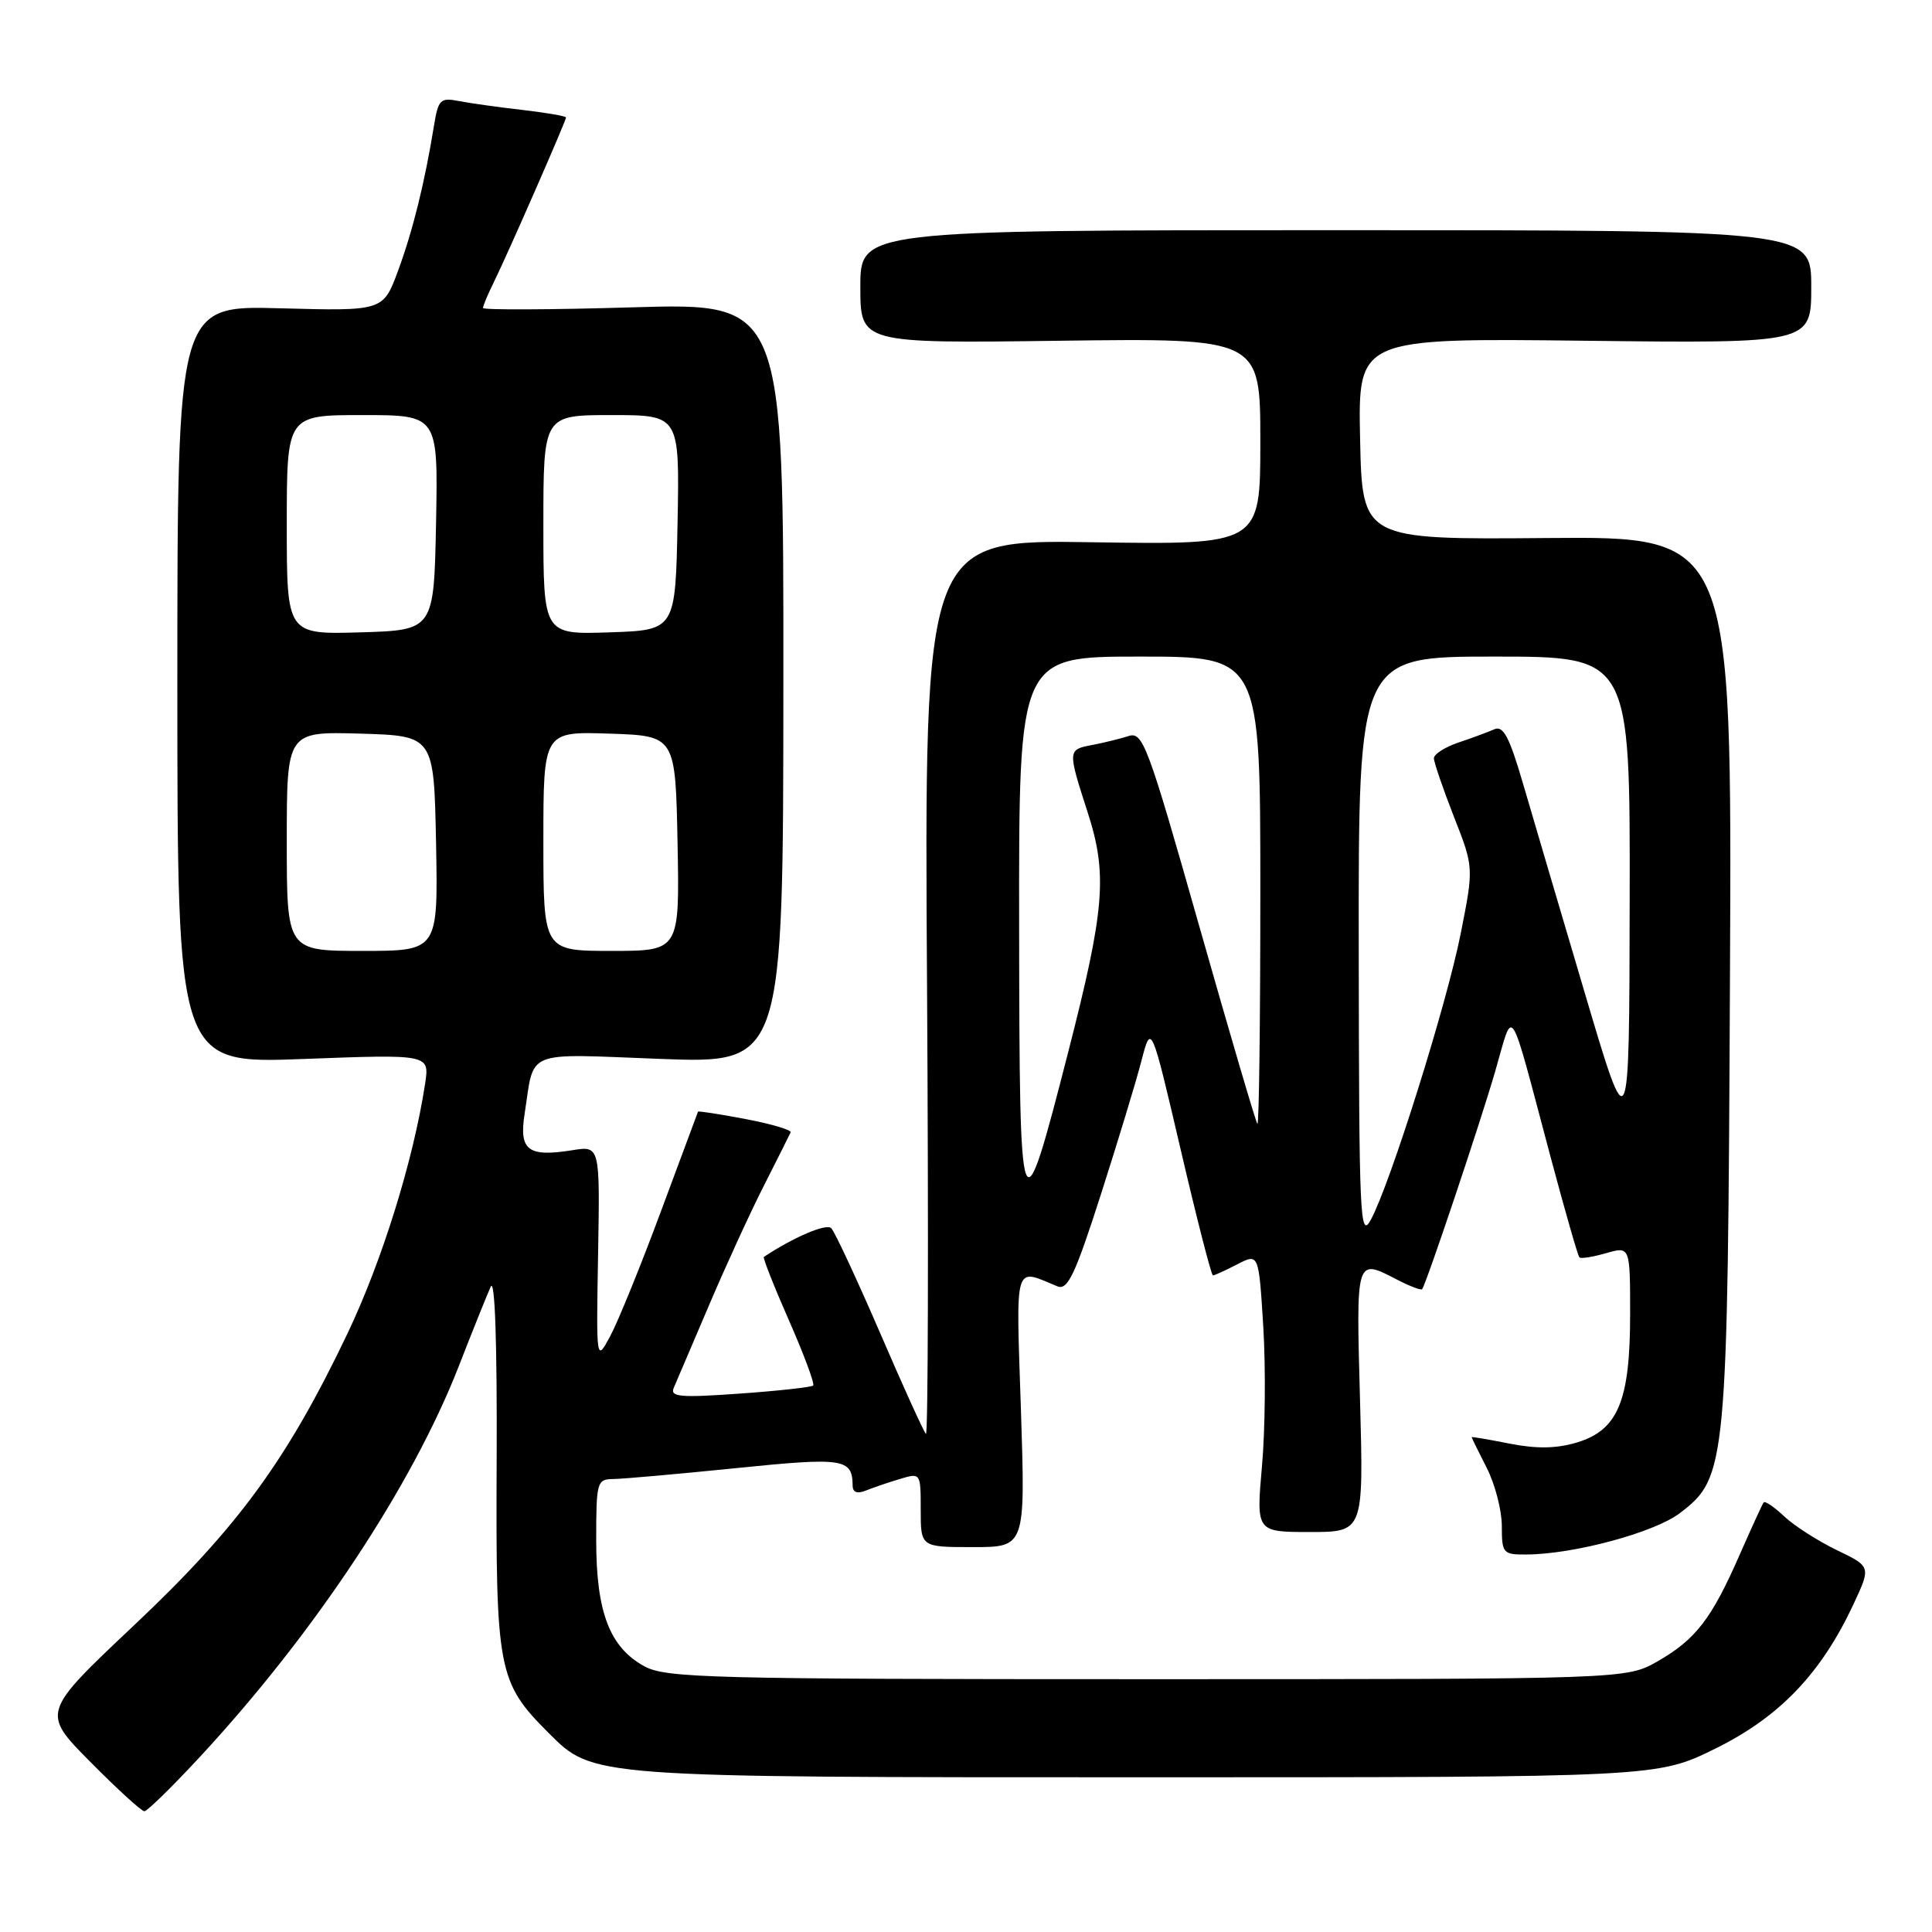 <?xml version="1.0" encoding="UTF-8" standalone="no"?>
<!DOCTYPE svg PUBLIC "-//W3C//DTD SVG 1.1//EN" "http://www.w3.org/Graphics/SVG/1.1/DTD/svg11.dtd" >
<svg xmlns="http://www.w3.org/2000/svg" xmlns:xlink="http://www.w3.org/1999/xlink" version="1.1" viewBox="0 0 256 256">
 <g >
 <path fill="currentColor"
d=" M 26.53 232.75 C 41.67 216.41 54.58 196.92 60.77 181.08 C 62.61 176.36 64.52 171.60 65.02 170.50 C 65.58 169.25 65.88 177.95 65.81 193.52 C 65.68 221.38 65.97 222.90 72.68 229.61 C 78.61 235.54 78.04 235.50 152.05 235.50 C 219.60 235.50 219.60 235.50 227.33 231.68 C 235.83 227.48 241.32 221.73 245.61 212.54 C 247.92 207.58 247.92 207.58 243.39 205.40 C 240.89 204.19 237.76 202.19 236.43 200.94 C 235.10 199.68 233.87 198.85 233.69 199.08 C 233.52 199.31 232.09 202.43 230.52 206.00 C 226.80 214.50 224.70 217.23 219.66 220.12 C 215.50 222.50 215.50 222.50 152.00 222.50 C 94.03 222.50 88.23 222.35 85.38 220.79 C 80.78 218.27 79.00 213.62 79.00 204.10 C 79.00 196.37 79.10 196.00 81.25 195.98 C 82.49 195.97 89.79 195.32 97.48 194.54 C 111.83 193.08 112.94 193.25 112.98 196.86 C 112.99 197.75 113.60 197.97 114.75 197.50 C 115.71 197.11 117.74 196.42 119.25 195.97 C 121.99 195.14 122.00 195.16 122.00 200.07 C 122.00 205.00 122.00 205.00 128.94 205.00 C 135.87 205.00 135.87 205.00 135.28 186.84 C 134.62 166.95 134.30 168.04 140.12 170.45 C 141.47 171.00 142.46 168.91 145.86 158.31 C 148.12 151.26 150.55 143.27 151.25 140.55 C 152.54 135.60 152.54 135.60 156.44 152.30 C 158.58 161.49 160.51 169.00 160.72 169.00 C 160.93 169.00 162.38 168.34 163.94 167.53 C 166.79 166.06 166.79 166.06 167.39 175.78 C 167.72 181.13 167.65 189.44 167.22 194.25 C 166.45 203.00 166.45 203.00 173.57 203.00 C 180.69 203.00 180.69 203.00 180.21 185.50 C 179.69 166.53 179.63 166.72 185.14 169.57 C 186.82 170.44 188.30 171.00 188.44 170.82 C 188.99 170.11 196.06 149.04 198.11 142.00 C 200.62 133.37 199.80 132.10 205.48 153.38 C 207.37 160.46 209.08 166.42 209.28 166.61 C 209.47 166.81 211.07 166.55 212.82 166.05 C 216.00 165.14 216.00 165.14 216.00 174.17 C 216.00 185.64 214.39 189.50 208.94 191.14 C 206.22 191.95 203.63 191.99 200.05 191.29 C 197.27 190.74 195.00 190.35 195.00 190.43 C 195.00 190.51 195.90 192.34 197.00 194.50 C 198.10 196.66 199.00 200.13 199.00 202.21 C 199.00 205.82 199.15 206.00 202.25 205.98 C 208.55 205.95 219.22 203.07 222.60 200.49 C 228.81 195.75 228.93 194.48 229.23 129.29 C 229.50 71.08 229.50 71.08 205.00 71.29 C 180.50 71.50 180.50 71.50 180.22 58.15 C 179.94 44.80 179.94 44.80 209.97 45.15 C 240.00 45.50 240.00 45.50 240.00 38.00 C 240.00 30.50 240.00 30.50 177.00 30.50 C 114.00 30.50 114.00 30.50 114.00 38.00 C 114.00 45.50 114.00 45.50 140.50 45.15 C 167.00 44.81 167.00 44.81 167.00 58.50 C 167.00 72.19 167.00 72.19 144.73 71.85 C 122.46 71.50 122.46 71.50 122.84 131.00 C 123.04 163.73 122.98 190.27 122.69 190.00 C 122.40 189.72 119.65 183.67 116.58 176.54 C 113.50 169.42 110.61 163.21 110.14 162.74 C 109.49 162.09 105.22 163.90 101.21 166.55 C 101.06 166.65 102.55 170.44 104.54 174.96 C 106.53 179.48 107.97 183.36 107.75 183.59 C 107.52 183.81 103.13 184.30 98.00 184.66 C 90.17 185.22 88.76 185.10 89.27 183.91 C 89.60 183.14 91.70 178.22 93.93 173.00 C 96.15 167.78 99.44 160.60 101.24 157.07 C 103.03 153.53 104.62 150.37 104.76 150.05 C 104.90 149.72 102.21 148.93 98.79 148.28 C 95.37 147.63 92.53 147.19 92.49 147.30 C 92.45 147.41 90.24 153.35 87.58 160.50 C 84.93 167.65 81.91 175.07 80.88 177.00 C 79.00 180.50 79.00 180.50 79.25 166.16 C 79.50 151.82 79.50 151.82 75.83 152.41 C 69.97 153.35 68.76 152.43 69.51 147.62 C 70.85 138.96 69.23 139.62 87.51 140.31 C 103.78 140.92 103.78 140.92 103.80 90.53 C 103.83 40.14 103.83 40.14 83.91 40.72 C 72.96 41.05 64.00 41.08 64.00 40.81 C 64.00 40.53 64.64 39.00 65.43 37.40 C 67.25 33.71 75.00 16.02 75.00 15.57 C 75.00 15.38 72.41 14.94 69.25 14.57 C 66.09 14.21 62.29 13.68 60.81 13.39 C 58.34 12.91 58.07 13.18 57.50 16.68 C 56.28 24.19 54.70 30.58 52.75 35.86 C 50.77 41.22 50.77 41.22 37.14 40.85 C 23.50 40.47 23.50 40.47 23.50 90.71 C 23.50 140.95 23.50 140.95 40.21 140.32 C 56.92 139.69 56.92 139.69 56.33 143.59 C 54.78 153.74 50.61 167.13 46.02 176.75 C 38.00 193.53 31.50 202.41 17.73 215.39 C 5.50 226.93 5.50 226.93 11.97 233.46 C 15.53 237.06 18.75 240.00 19.13 240.00 C 19.50 240.00 22.84 236.74 26.53 232.75 Z  M 180.04 125.75 C 180.00 87.00 180.00 87.00 198.00 87.00 C 216.00 87.00 216.00 87.00 215.94 119.25 C 215.89 151.50 215.89 151.50 209.97 131.50 C 206.71 120.50 203.03 108.01 201.78 103.74 C 200.00 97.65 199.19 96.12 198.01 96.63 C 197.18 97.00 195.04 97.79 193.25 98.39 C 191.46 99.00 190.00 99.93 190.00 100.47 C 190.00 101.01 191.19 104.48 192.64 108.19 C 195.29 114.93 195.29 114.93 193.55 123.71 C 191.70 133.06 184.23 156.84 181.64 161.63 C 180.20 164.27 180.08 161.39 180.04 125.75 Z  M 135.04 122.75 C 135.00 87.00 135.00 87.00 151.00 87.00 C 167.00 87.00 167.00 87.00 167.00 118.17 C 167.00 135.31 166.83 149.15 166.61 148.92 C 166.40 148.69 162.93 136.89 158.90 122.69 C 152.07 98.63 151.44 96.92 149.54 97.53 C 148.42 97.89 146.26 98.42 144.75 98.71 C 141.45 99.33 141.45 99.36 144.13 107.67 C 146.77 115.84 146.39 120.49 141.56 139.34 C 135.25 163.95 135.09 163.53 135.04 122.75 Z  M 38.00 111.46 C 38.00 96.93 38.00 96.93 47.75 97.21 C 57.50 97.50 57.50 97.50 57.78 111.75 C 58.05 126.00 58.05 126.00 48.03 126.00 C 38.00 126.00 38.00 126.00 38.00 111.46 Z  M 72.00 111.46 C 72.00 96.92 72.00 96.92 80.75 97.21 C 89.50 97.50 89.50 97.50 89.78 111.75 C 90.05 126.00 90.05 126.00 81.03 126.00 C 72.00 126.00 72.00 126.00 72.00 111.46 Z  M 38.00 69.54 C 38.00 55.00 38.00 55.00 48.03 55.00 C 58.05 55.00 58.05 55.00 57.78 69.25 C 57.50 83.50 57.50 83.50 47.75 83.79 C 38.00 84.07 38.00 84.07 38.00 69.54 Z  M 72.00 69.54 C 72.00 55.00 72.00 55.00 81.03 55.00 C 90.05 55.00 90.05 55.00 89.78 69.25 C 89.50 83.50 89.50 83.50 80.75 83.79 C 72.00 84.08 72.00 84.08 72.00 69.54 Z "/>
</g>
</svg>